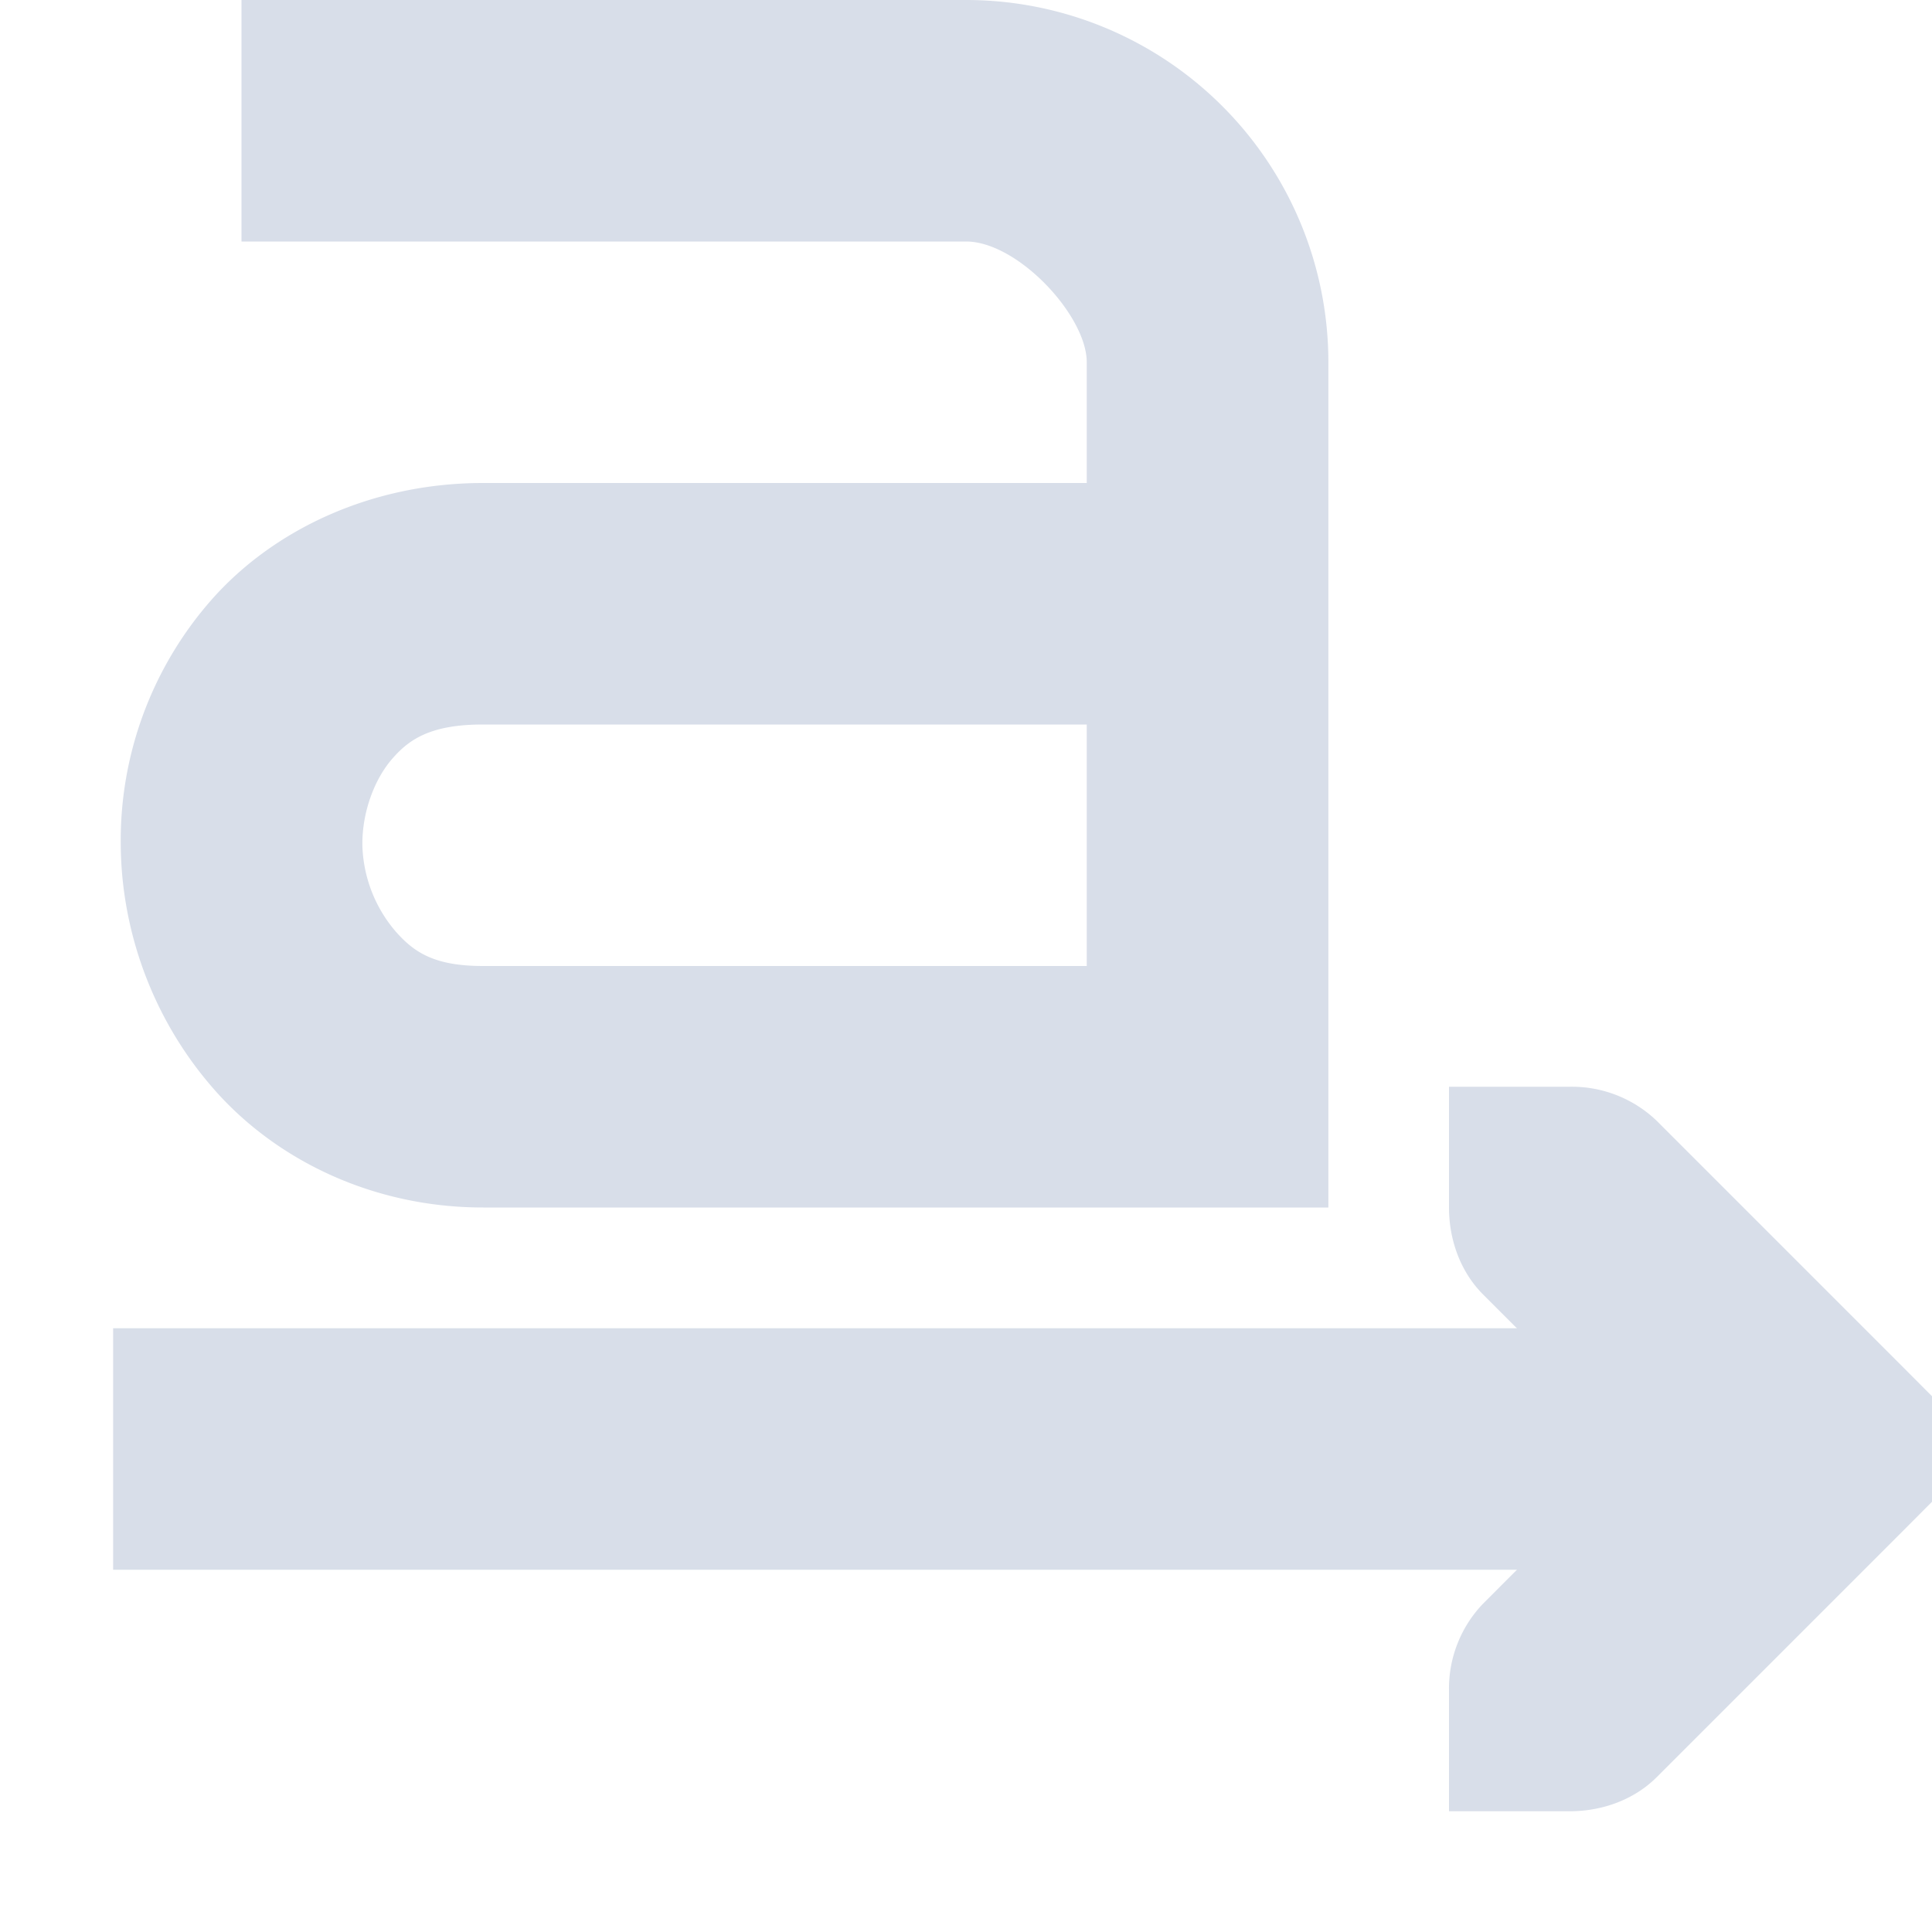 <!--Part of Monotone: https://github.com/sixsixfive/Monotone, released under cc-by-sa_v4-->
<svg xmlns="http://www.w3.org/2000/svg" viewBox="0 0 16 16">
    <g color="#000" font-weight="400" fill="#d8dee9">
        <path style="line-height:normal;-inkscape-font-specification:Sans;text-indent:0;text-align:start;text-decoration-line:none;text-transform:none;marker:none" d="M2 0v2h6c.428 0 1 .614 1 1v1H4c-.92 0-1.735.384-2.25.969A3.017 3.017 0 0 0 1 7c.006.72.269 1.453.781 2.031.513.579 1.31.969 2.22.969h7V3a3 3 0 0 0-3-3zm2 6h5v2H4c-.398 0-.567-.11-.719-.281A1.144 1.144 0 0 1 3.001 7c-.003-.28.104-.554.25-.719C3.394 6.116 3.577 6 4 6z" font-size="xx-small" font-family="Sans" overflow="visible"/>
        <path style="line-height:normal;-inkscape-font-specification:'Bitstream Vera Sans';text-indent:0;text-align:start;text-decoration-line:none;text-transform:none;marker:none" d="M12 15h1c.265 0 .53-.093.719-.281l2-2 .281-.282v-.874l-.281-.282-2-2A1.015 1.015 0 0 0 13 9h-1v1c0 .265.093.53.281.719L13.562 12l-1.28 1.281A1.015 1.015 0 0 0 12 14v1z" font-family="Bitstream Vera Sans" overflow="visible"/>
        <path style="line-height:normal;-inkscape-font-specification:Sans;text-indent:0;text-align:start;text-decoration-line:none;text-transform:none;marker:none" d="M.937 11v2H14v-2z" font-family="Sans" overflow="visible"/>
    </g>
</svg>
